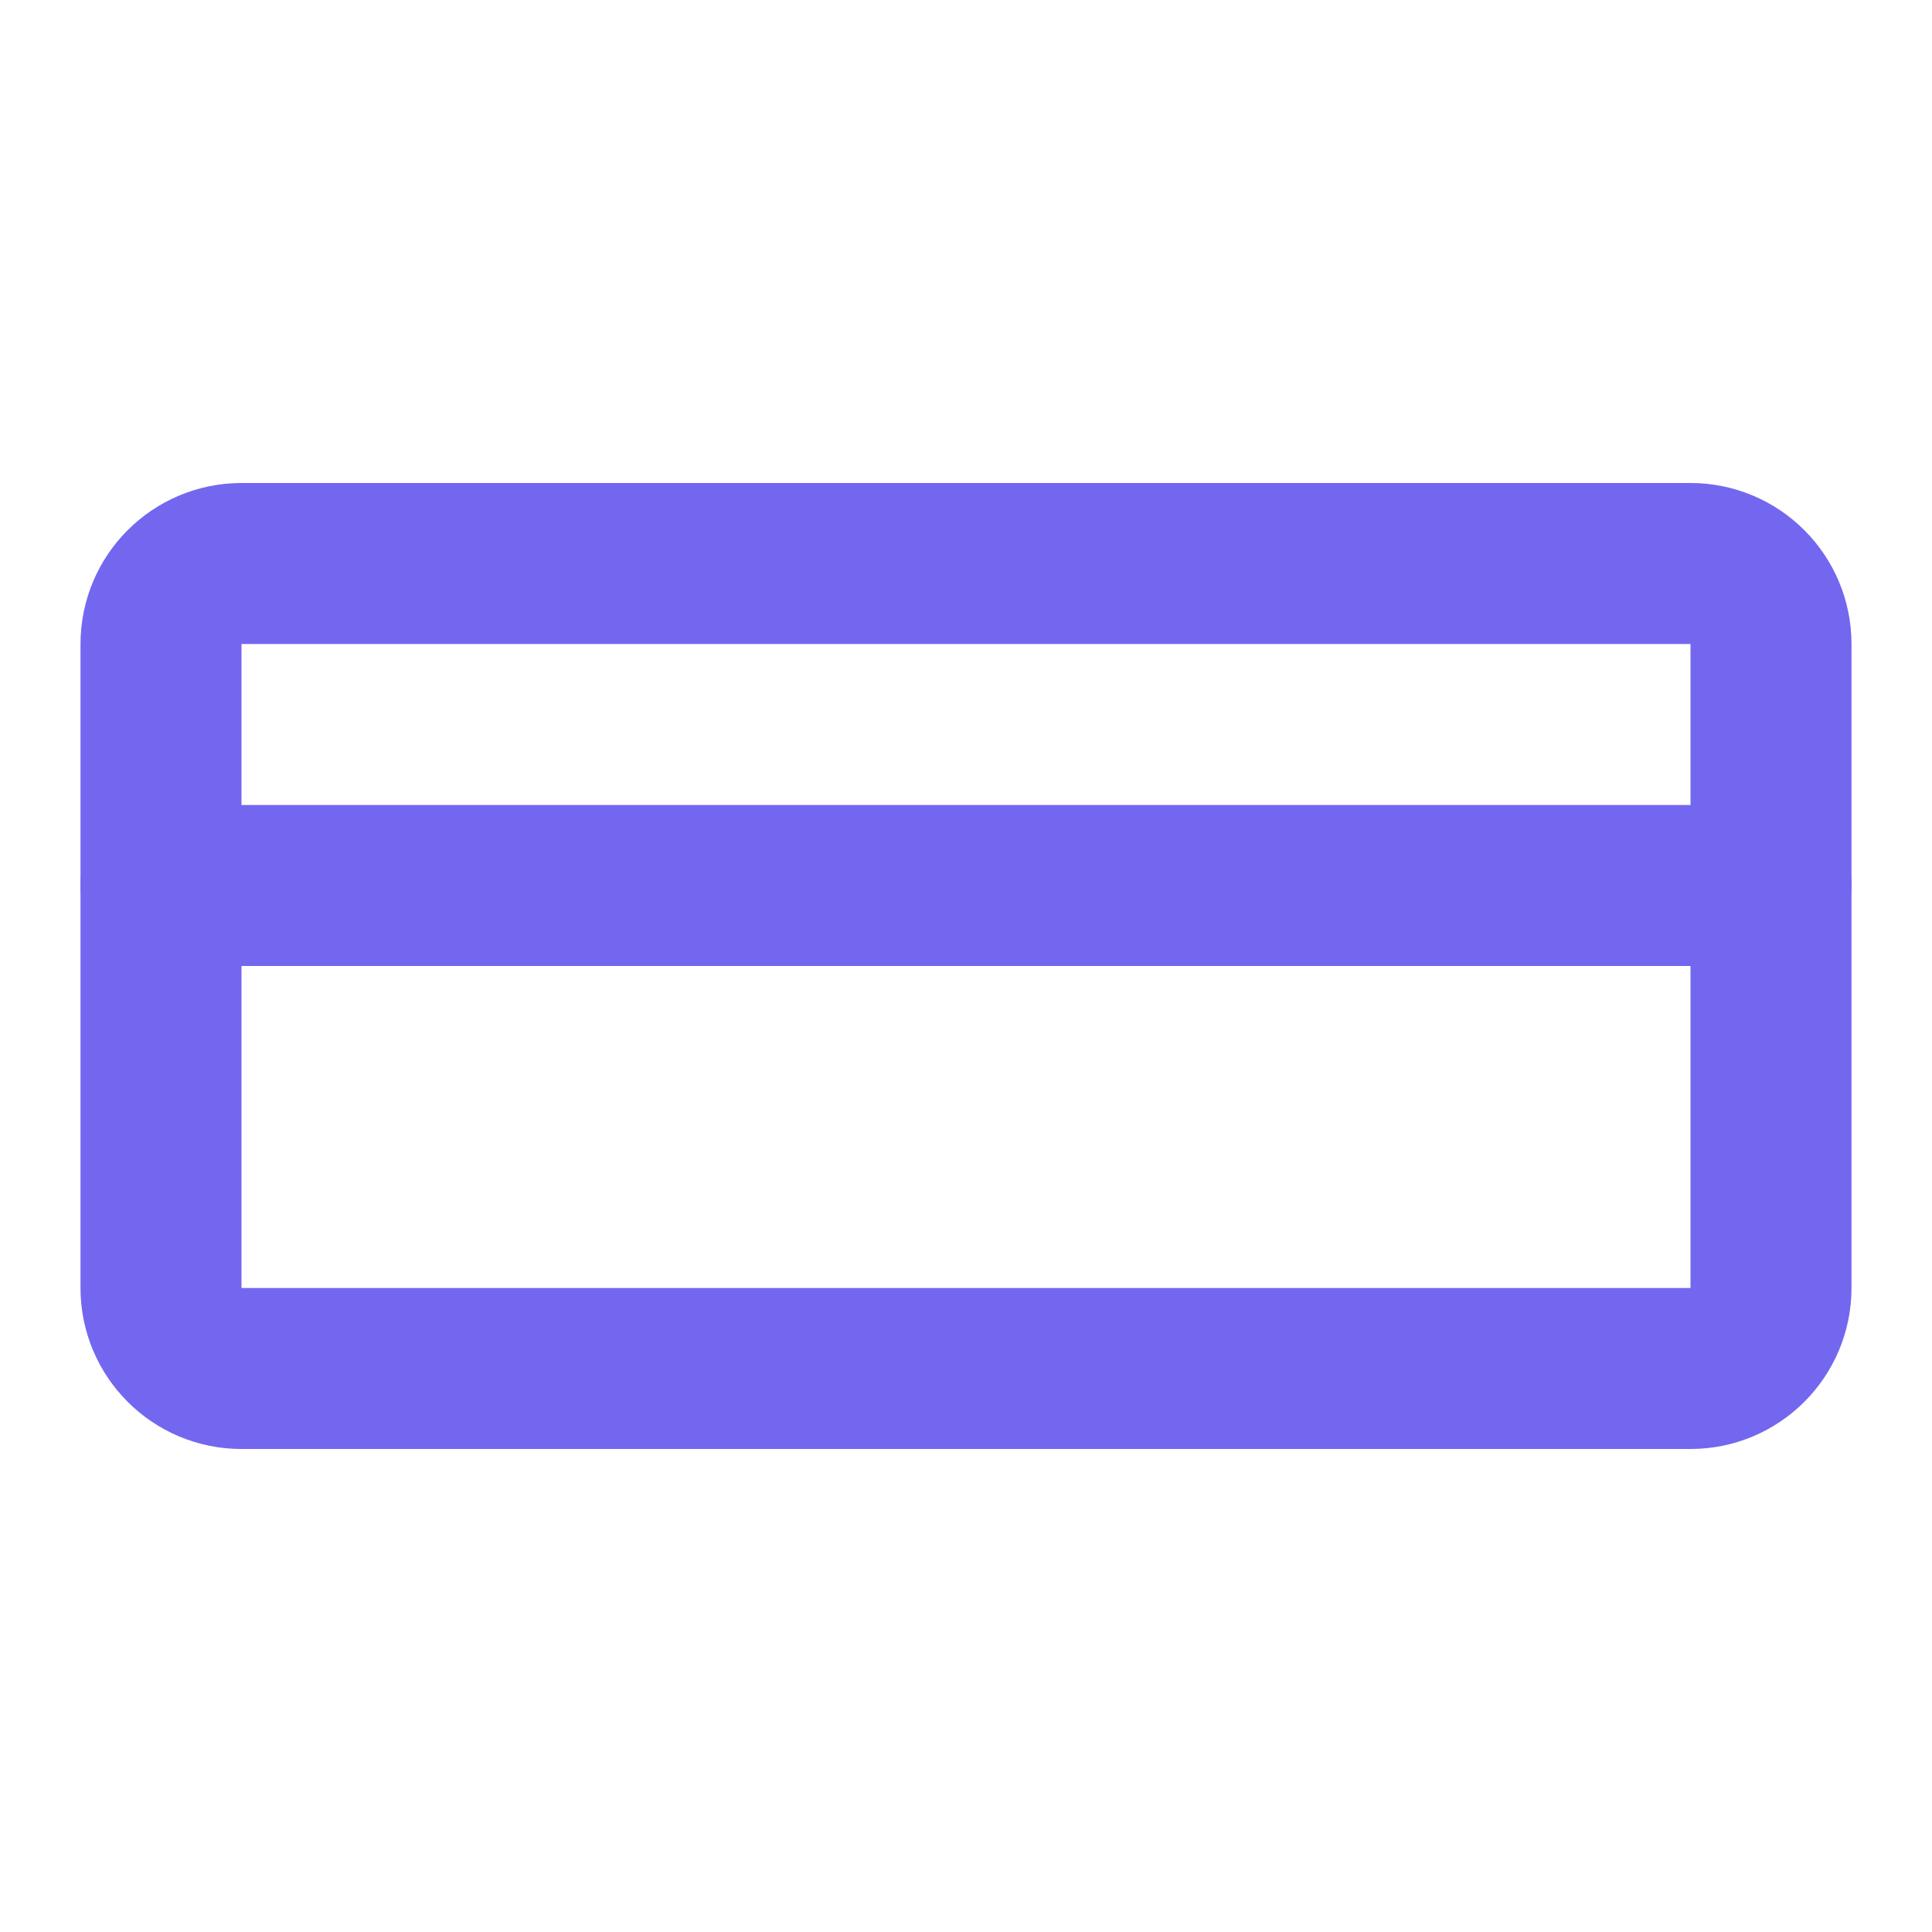<svg width="24" height="24" viewBox="0 0 24 24" fill="none" xmlns="http://www.w3.org/2000/svg">
  <path d="M2 11H22" stroke="#7367F0" stroke-width="2" stroke-linecap="round" stroke-linejoin="round"/>
  <path d="M3 7H21C21.552 7 22 7.448 22 8V16C22 16.552 21.552 17 21 17H3C2.448 17 2 16.552 2 16V8C2 7.448 2.448 7 3 7Z" stroke="#7367F0" stroke-width="2" stroke-linecap="round" stroke-linejoin="round"/>
</svg> 